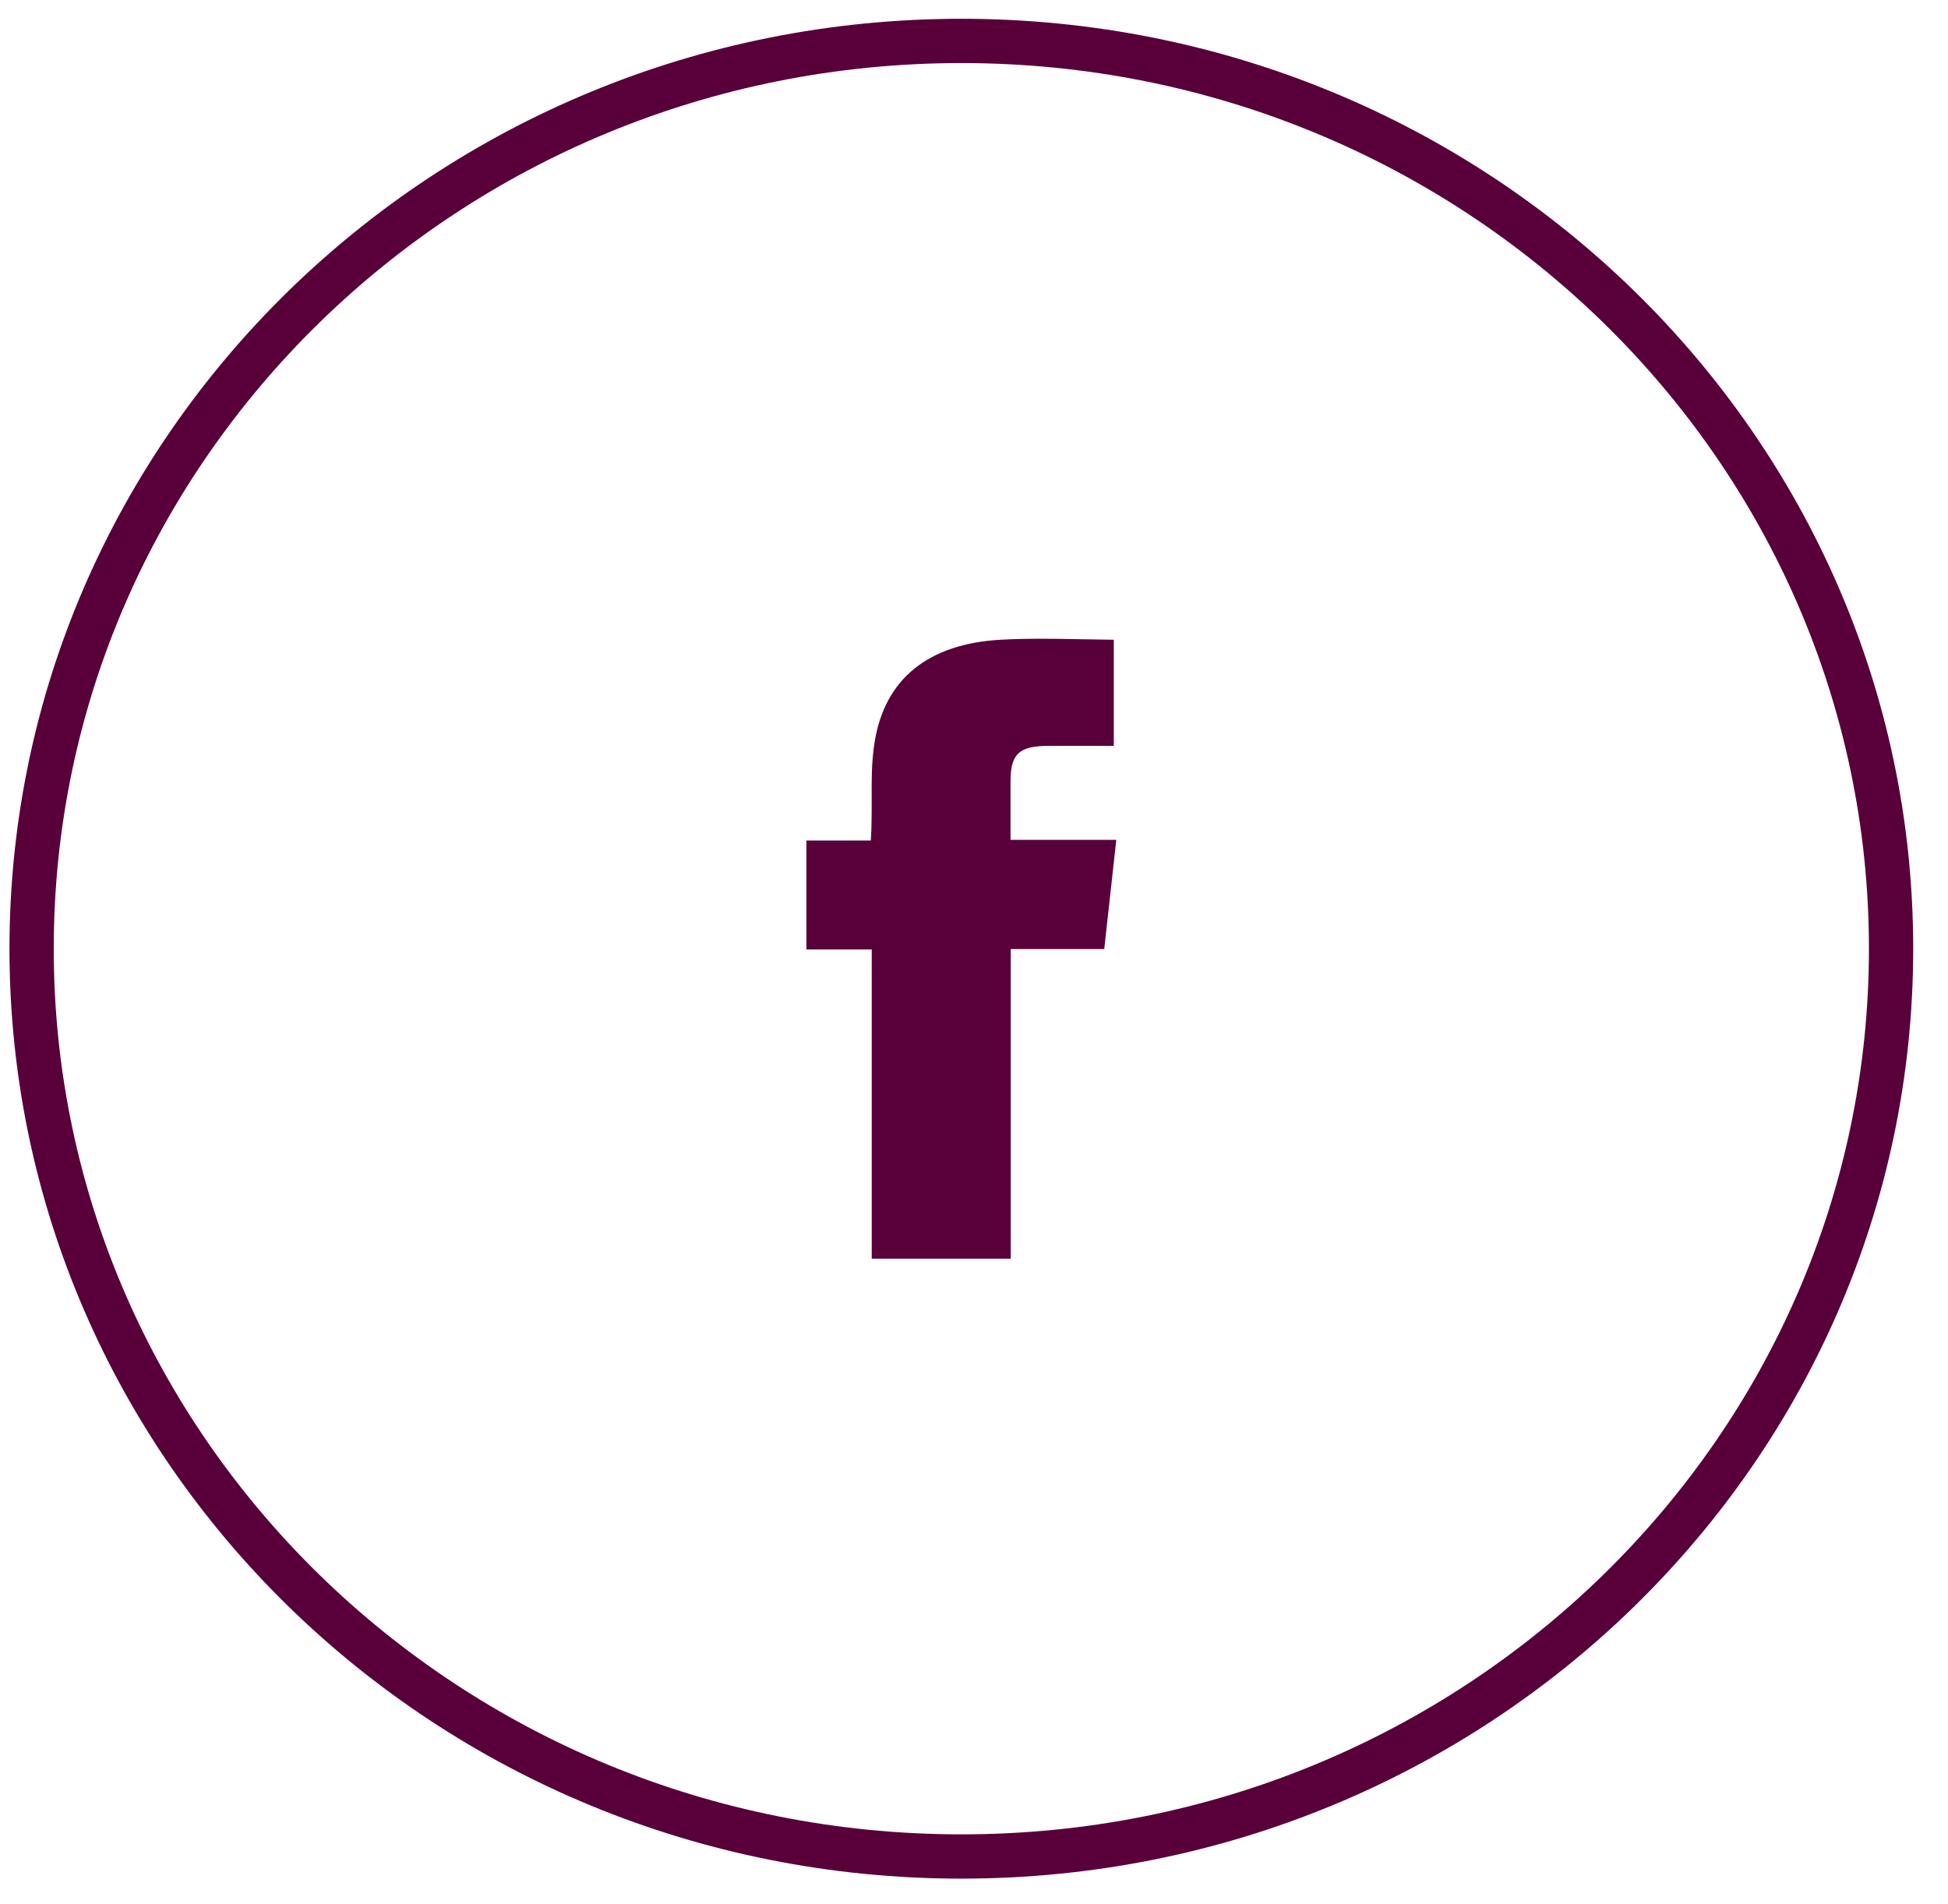<svg width="44" height="43" viewBox="0 0 44 43" fill="none" xmlns="http://www.w3.org/2000/svg">
<path d="M42.714 21.424C42.714 32.735 33.323 41.924 21.714 41.924C10.105 41.924 0.714 32.735 0.714 21.424C0.714 10.114 10.105 0.924 21.714 0.924C33.323 0.924 42.714 10.114 42.714 21.424Z" stroke="#59003A"/>
<path d="M24.658 14.939V16.343H24.655H24.653H24.65H24.647H24.644H24.641H24.638H24.636H24.633H24.63H24.627H24.624H24.621H24.619H24.616H24.613H24.61H24.607H24.604H24.601H24.599H24.596H24.593H24.59H24.587H24.584H24.581H24.579H24.576H24.573H24.57H24.567H24.564H24.562H24.559H24.556H24.553H24.55H24.547H24.544H24.542H24.539H24.536H24.533H24.53H24.527H24.525H24.522H24.519H24.516H24.513H24.51H24.508H24.505H24.502H24.499H24.496H24.493H24.491H24.488H24.485H24.482H24.479H24.476H24.474H24.471H24.468H24.465H24.462H24.459H24.456H24.454H24.451H24.448H24.445H24.442H24.439H24.437H24.434H24.431H24.428H24.425H24.422H24.42H24.417H24.414H24.411H24.408H24.405H24.403H24.4H24.397H24.394H24.391H24.388H24.386H24.383H24.38H24.377H24.374H24.371H24.369H24.366H24.363H24.36H24.357H24.354H24.352H24.349H24.346H24.343H24.34H24.337H24.335H24.332H24.329H24.326H24.323H24.32H24.318H24.315H24.312H24.309H24.306H24.303H24.301H24.298H24.295H24.292H24.289H24.287H24.284H24.281H24.278H24.275H24.272H24.27H24.267H24.264H24.261H24.258H24.255H24.253H24.25H24.247H24.244H24.241H24.238H24.236H24.233H24.23H24.227H24.224H24.221H24.219H24.216H24.213H24.21H24.207H24.204H24.202H24.199H24.196H24.193H24.19H24.188H24.185H24.182H24.179H24.176H24.174H24.171H24.168H24.165H24.162H24.159H24.157H24.154H24.151H24.148H24.145H24.142H24.14H24.137H24.134H24.131H24.128H24.125H24.123H24.12H24.117H24.114H24.111H24.108H24.106H24.103H24.1H24.097H24.094H24.092H24.089H24.086H24.083H24.08H24.078H24.075H24.072H24.069H24.066H24.063H24.061H24.058H24.055H24.052H24.049H24.047H24.044H24.041H24.038H24.035H24.032H24.03H24.027H24.024H24.021H24.018H24.015H24.013H24.01H24.007H24.004H24.001H23.999H23.996H23.993H23.99H23.987H23.985H23.982H23.979H23.976H23.973H23.97H23.968H23.965H23.962H23.959H23.956H23.953H23.951H23.948H23.945H23.942H23.939H23.937H23.934H23.931H23.928H23.925H23.922H23.92H23.917H23.914H23.911H23.908H23.906H23.903H23.9H23.897H23.894H23.892H23.889H23.886H23.883H23.88H23.877H23.875H23.872H23.869H23.866H23.863H23.86H23.858H23.855H23.852H23.849H23.846H23.844H23.841H23.838H23.835H23.832H23.83H23.827H23.824H23.821H23.818H23.816H23.813H23.81H23.807H23.804H23.801H23.799H23.796H23.793H23.79H23.787H23.785H23.782H23.779H23.776H23.773H23.77H23.768H23.765H23.762H23.759H23.756H23.753H23.751H23.748H23.745H23.742H23.739H23.737H23.734H23.731H23.728H23.725H23.723H23.72H23.717H23.714H23.711H23.709H23.706H23.703C23.357 16.343 22.956 16.378 22.668 16.643C22.367 16.922 22.325 17.321 22.325 17.652V17.653V17.655V17.658V17.661V17.663V17.666V17.668V17.671V17.673V17.676V17.678V17.681V17.683V17.686V17.688V17.691V17.693V17.696V17.698V17.701V17.703V17.706V17.708V17.711V17.713V17.716V17.718V17.721V17.724V17.726V17.729V17.731V17.734V17.736V17.739V17.741V17.744V17.746V17.749V17.751V17.754V17.756V17.759V17.761V17.764V17.766V17.769V17.771V17.774V17.776V17.779V17.782V17.784V17.787V17.789V17.792V17.794V17.797V17.799V17.802V17.804V17.807V17.809V17.812V17.814V17.817V17.819V17.822V17.824V17.827V17.829V17.832V17.834V17.837V17.84V17.842V17.845V17.847V17.85V17.852V17.855V17.857V17.86V17.862V17.865V17.867V17.87V17.872V17.875V17.877V17.88V17.882V17.885V17.887V17.89V17.892V17.895V17.898V17.9V17.903V17.905V17.908V17.91V17.913V17.915V17.918V17.92V17.923V17.925V17.928V17.93V17.933V17.935V17.938V17.941V17.943V17.945V17.948V17.951V17.953V17.956V17.958V17.961V17.963V17.966V17.968V17.971V17.973V17.976V17.978V17.981V17.983V17.986V17.988V17.991V17.994V17.996V17.999V18.001V18.004V18.006V18.009V18.011V18.014V18.016V18.019V18.021V18.024V18.026V18.029V18.032V18.034V18.037V18.039V18.042V18.044V18.047V18.049V18.052V18.054V18.057V18.059V18.062V18.064V18.067V18.07V18.072V18.075V18.077V18.08V18.082V18.085V18.087V18.09V18.092V18.095V18.097V18.1V18.102V18.105V18.108V18.11V18.113V18.115V18.118V18.12V18.123V18.125V18.128V18.13V18.133V18.136V18.138V18.141V18.143V18.146V18.148V18.151V18.153V18.156V18.158V18.161V18.163V18.166V18.169V18.171V18.174V18.176V18.179V18.181V18.184V18.186V18.189V18.191V18.194V18.197V18.199V18.202V18.204V18.207V18.209V18.212V18.214V18.217V18.219V18.222V18.224V18.227V18.23V18.232V18.235V18.237V18.24V18.242V18.245V18.247V18.25V18.253V18.255V18.258V18.26V18.263V18.265V18.268V18.27V18.273V18.275V18.278V18.281V18.283V18.286V18.288V18.291V18.293V18.296V18.298V18.301V18.303V18.306V18.309V18.311V18.314V18.316V18.319V18.321V18.324V18.326V18.329V18.332V18.334V18.337V18.339V18.342V18.344V18.347V18.349V18.352V18.355V18.357V18.36V18.362V18.365V18.367V18.37V18.373V18.375V18.378V18.38V18.383V18.385V18.388V18.39V18.393V18.396V18.398V18.401V18.403V18.406V18.409V18.411V18.414V18.416V18.419V18.421V18.424V18.426V18.429V18.432V18.434V18.437V18.439V18.442V18.444V18.447V18.45V18.452V18.455V18.457V18.46V18.462V18.465V18.468V18.47V18.473V18.475V18.478V18.48V18.483V18.486V18.488V18.491V18.493V18.496V18.498V18.501V18.504V18.506V18.509V18.511V18.514V18.517V18.519V18.522V18.524V18.527V18.529V18.532V18.535V18.537V18.54V18.542V18.545V18.547V18.55V18.553V18.555V18.558V18.56V18.563V18.566V18.568V18.571V18.573V18.576V18.578V18.581V18.584V18.586V18.589V18.591V18.594V18.597V18.599V18.602V18.604V18.607V18.61V18.612V18.615V18.617V18.62V18.622V18.625V18.628V18.63V18.633V18.636V18.638V18.641V18.643V18.646V18.648V18.651V18.654V18.656V18.659V18.662V18.664V18.667V18.669V18.672V18.674V18.677V18.68V18.682V18.685V18.688V18.69V18.693V18.695V18.698V18.701V18.703V18.706V18.708V18.711V18.713V18.716V18.719V18.721V18.724V18.727V18.729V18.732V18.734V18.737V18.74V18.742V18.745V18.747V18.75V18.753V18.755V18.758V18.761V18.763V18.766V18.768V18.771V18.774V18.776V18.779V18.782V18.784V18.787V18.789V18.792V18.795V18.797V18.8V18.802V18.805V18.808V18.81V18.813V18.816V18.818V18.821V18.823V18.826V18.829V18.831V18.834V18.837V18.839V18.842V18.844V18.847V18.85V18.852V18.855V18.858V18.86V18.863V18.866V18.868V18.871V18.873V18.876V18.879V18.881V18.884V18.887V18.889V18.892V18.895V18.897V18.9V18.902V18.905V18.908V18.91V18.913V18.916V18.918V18.921V18.924V18.926V18.929V18.931V18.934V18.937V18.939V18.942V18.945V18.947V18.95V18.953V18.955V18.958V18.961V18.963V18.966V19.466H22.825H24.656C24.602 19.957 24.548 20.442 24.494 20.932H22.83H22.33V21.432V27.924H20.19V21.441V20.941H19.69H19.69H18.714V19.481H19.669H20.147L20.169 19.004C20.171 18.966 20.172 18.927 20.175 18.889C20.178 18.822 20.181 18.756 20.183 18.697L20.183 18.697C20.19 18.458 20.189 18.238 20.189 18.028C20.187 17.615 20.185 17.244 20.246 16.855C20.343 16.232 20.595 15.791 20.966 15.49C21.343 15.184 21.891 14.985 22.645 14.945L22.645 14.945C23.191 14.915 23.729 14.924 24.288 14.933C24.41 14.935 24.534 14.937 24.658 14.939ZM25.056 14.942C25.055 14.942 25.055 14.942 25.054 14.942H25.056Z" fill="#59003A" stroke="#59003A"/>
</svg>
